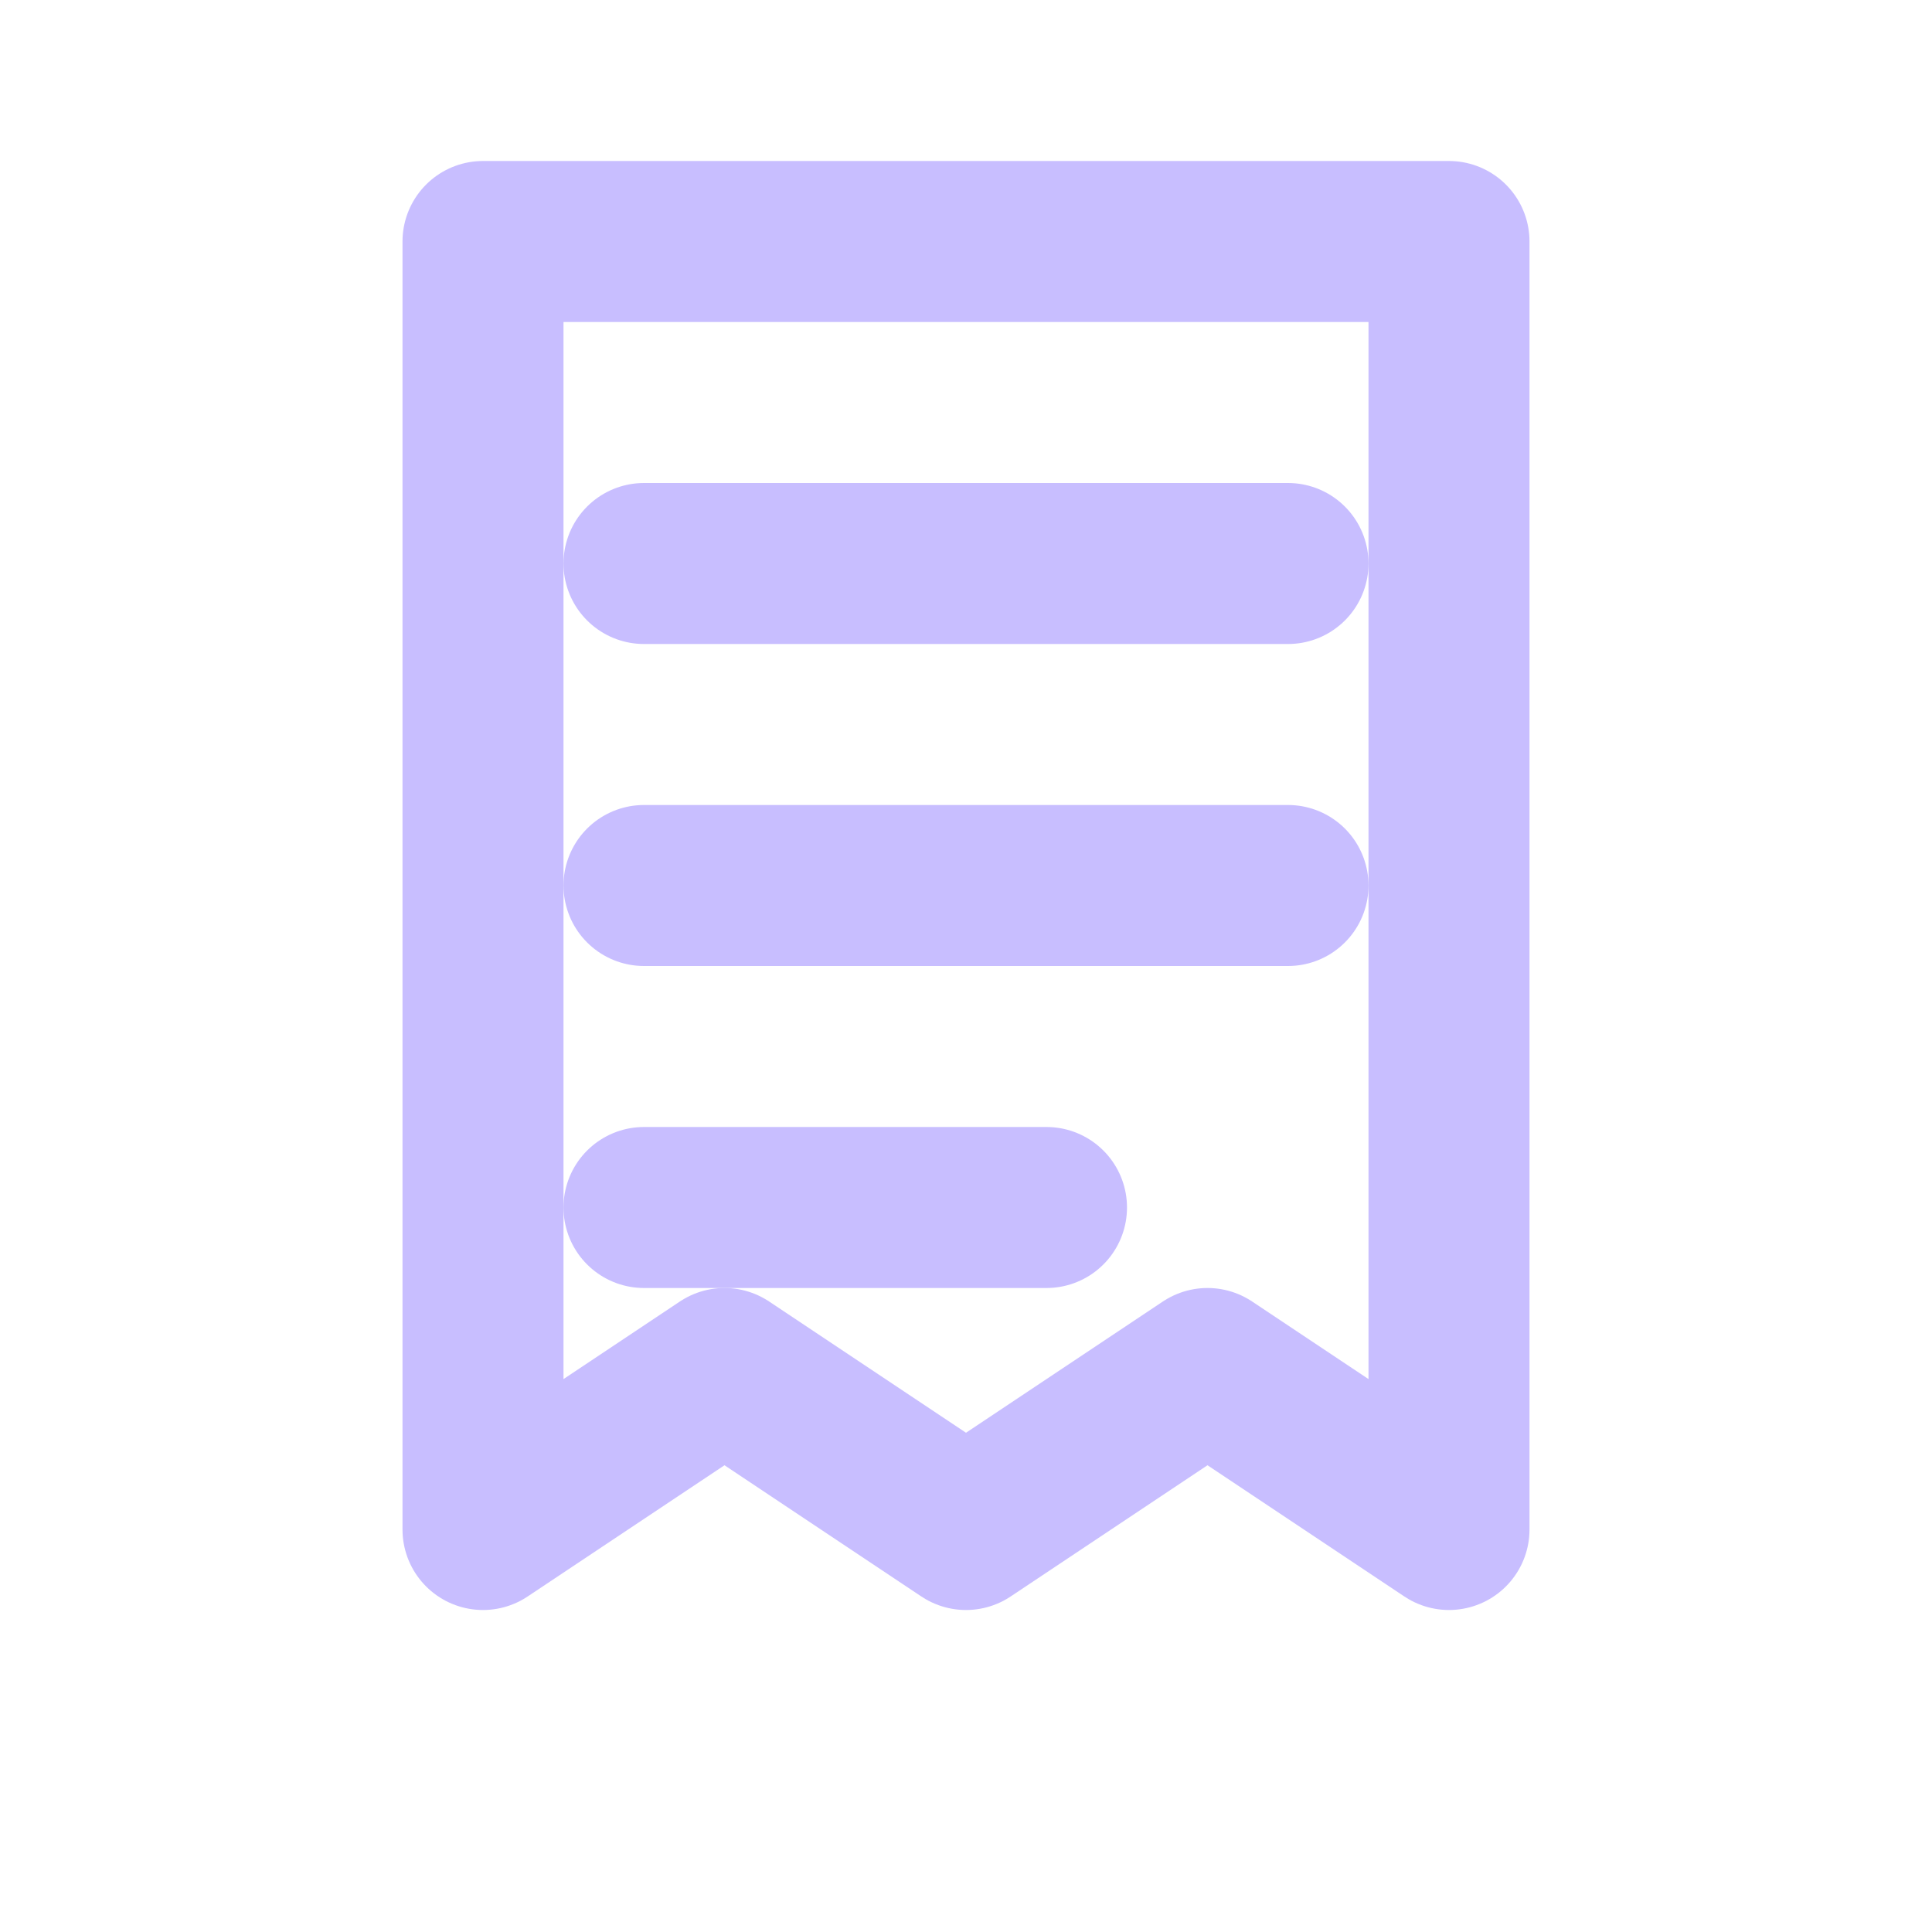 <svg xmlns="http://www.w3.org/2000/svg" width="24" height="24" viewBox="0 0 24 24">
  <g fill="none" stroke="#C8BEFF" stroke-width="2" stroke-linecap="round" stroke-linejoin="round">
    <path d="M6 3h12v16l-3-2-3 2-3-2-3 2z"></path>
    <path d="M8 7h8M8 11h8M8 15h5"></path>
  </g>
</svg>
